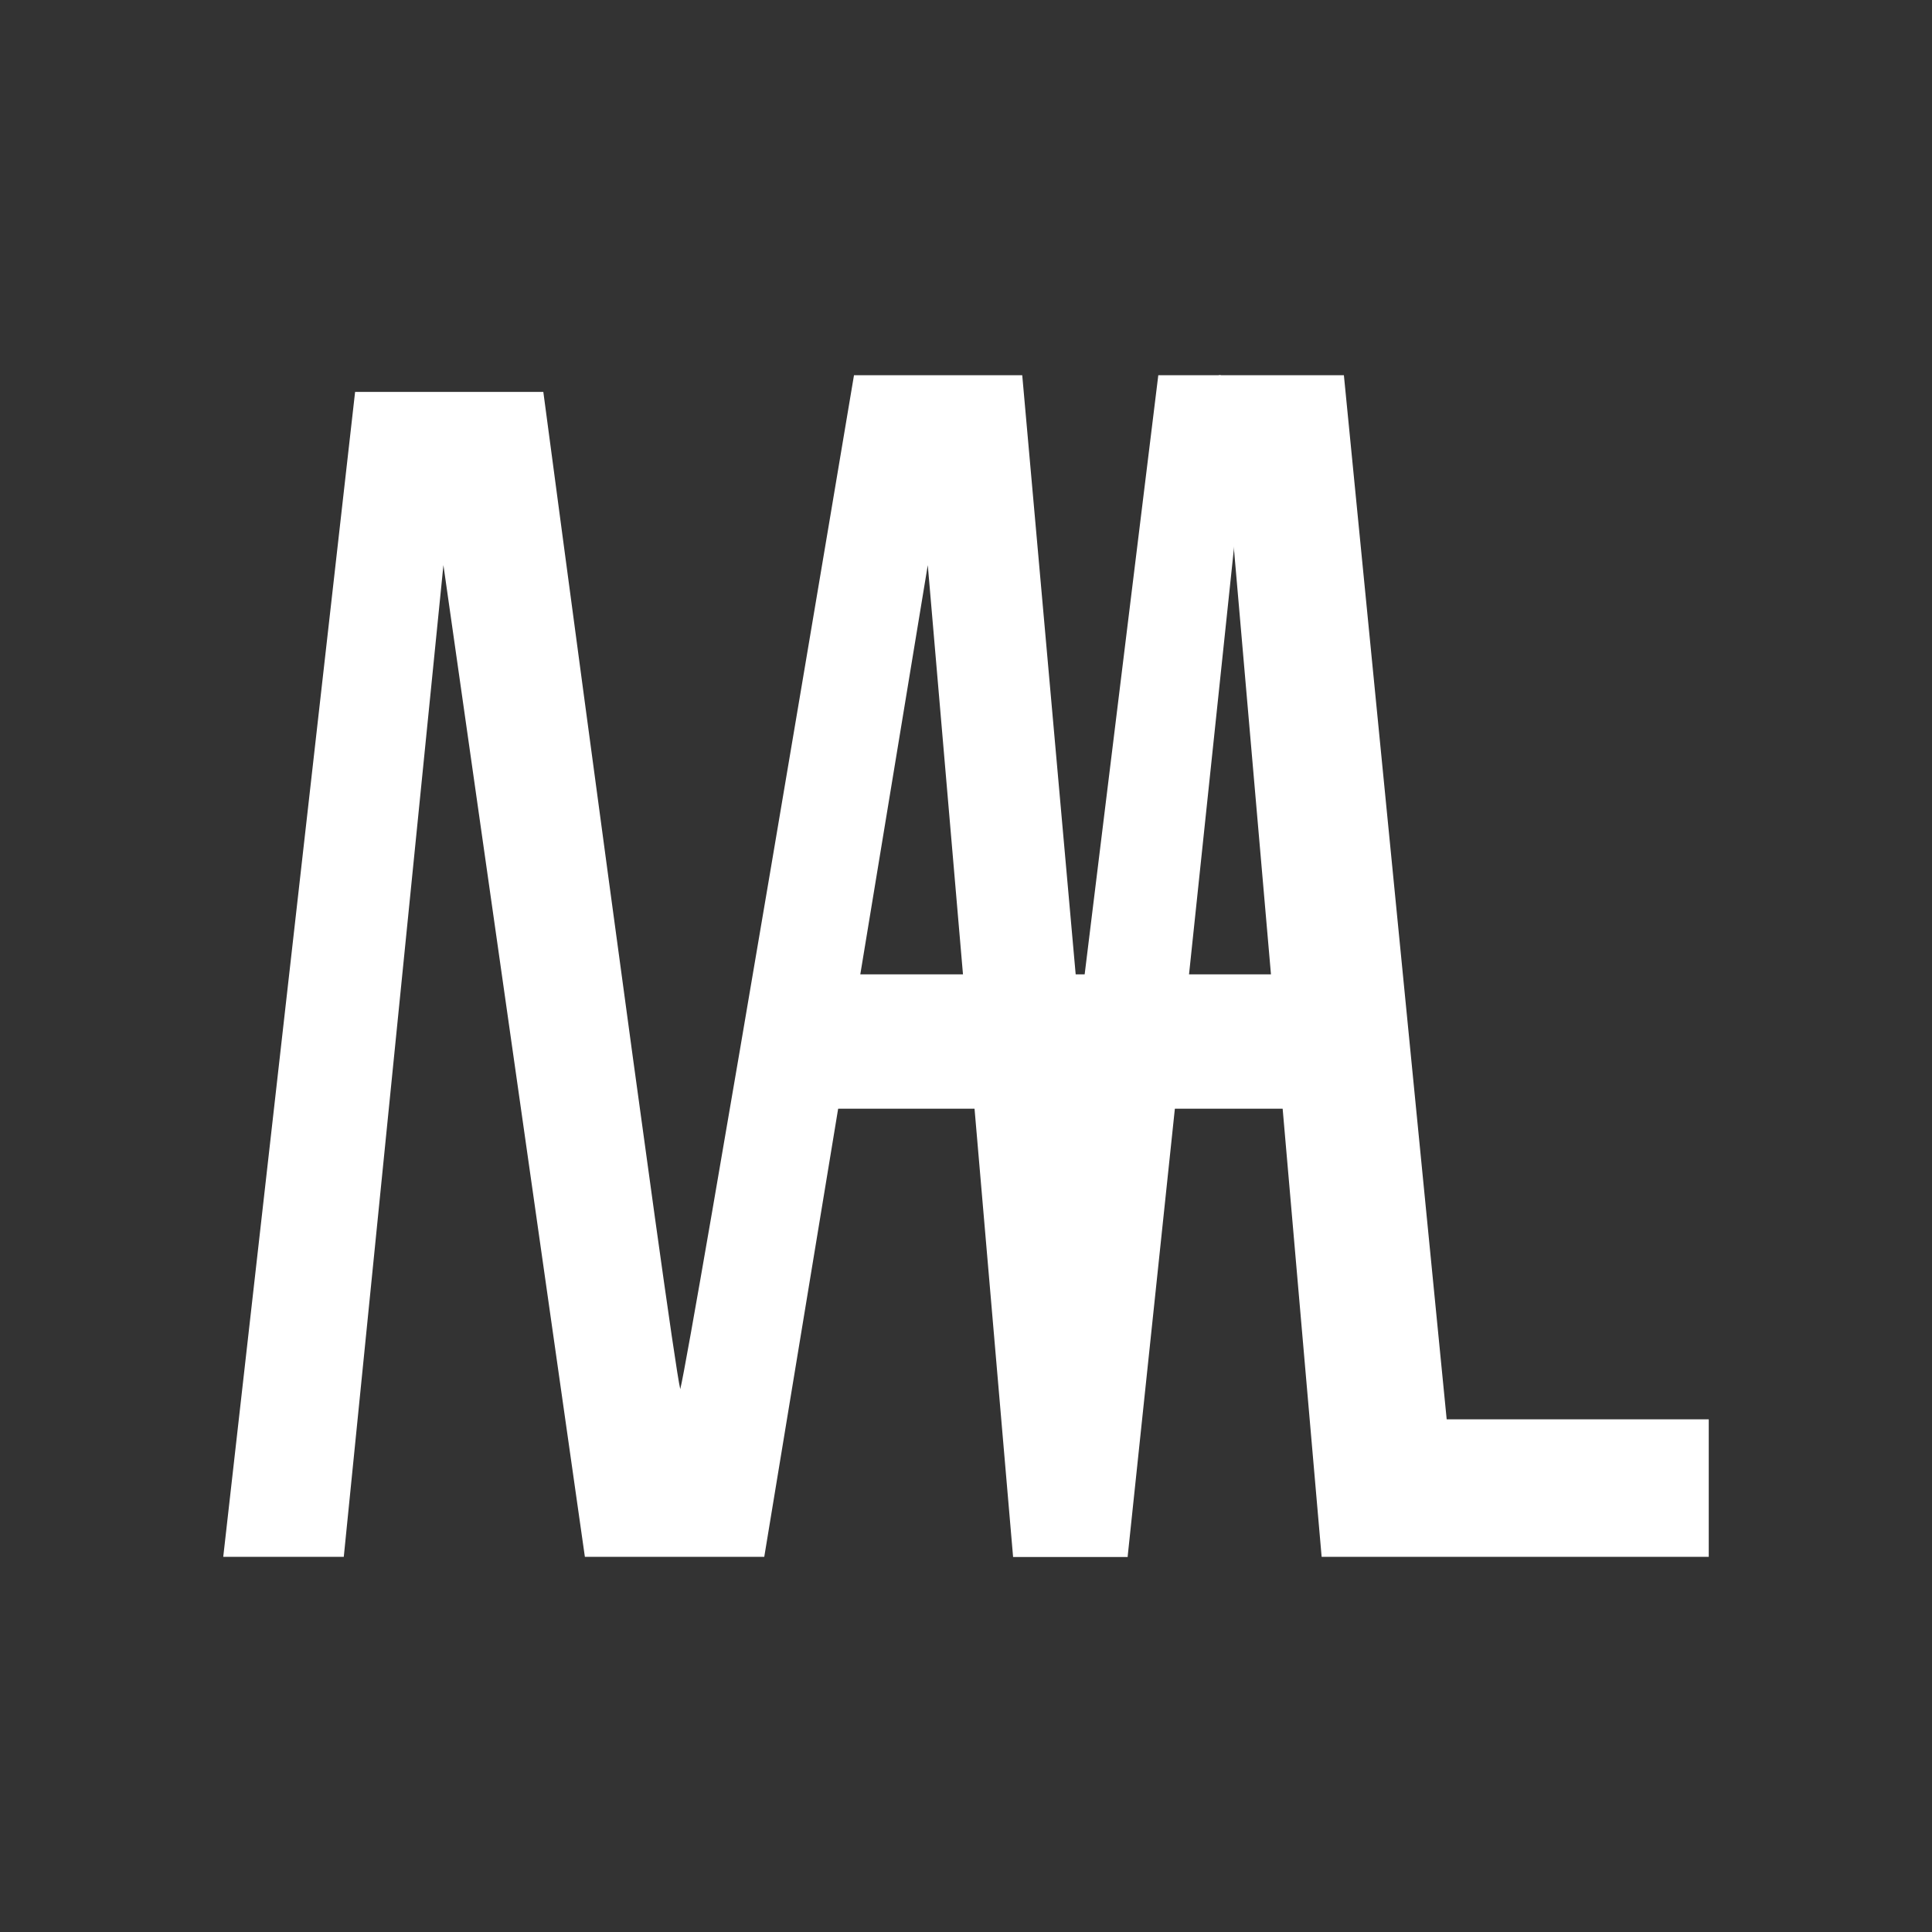 <?xml version="1.0" encoding="UTF-8" standalone="no"?><!DOCTYPE svg PUBLIC "-//W3C//DTD SVG 1.1//EN"
		"http://www.w3.org/Graphics/SVG/1.1/DTD/svg11.dtd">
<svg width="100%"
		height="100%"
		viewBox="0 0 2250 2250"
		version="1.1"
		xmlns="http://www.w3.org/2000/svg"
		xml:space="preserve"
		style="fill-rule:evenodd;clip-rule:evenodd;stroke-linejoin:round;stroke-miterlimit:2;"><rect x="0" y="0" width="2250" height="2250" fill="#333333" stroke="none"/><g><path d="M259.994,1813.05l153.557,-1356.66l219.201,-0c0,-0 148.471,1116.98 159.481,1161.4c12.511,-49.355 202.327,-1180.83 202.327,-1180.83l195.929,0l122.743,1376.09l-133.407,-0l-99.338,-1154.92l-190.426,1154.92l-208.92,-0l-164.735,-1154.92l-116.033,1154.92l-140.379,-0Z" style="fill:#fff;fill-rule:nonzero;"/><path
		d="M1539.17,1813.05l-119.718,-1376.09l145.633,0l119.719,1216l305.204,-0l0,160.097l-450.838,-0Z"
		style="fill:#fff;fill-rule:nonzero;" /></g>
	<path d="M1470.07,505.337l-48.517,-68.384l-72.604,0l-169.121,1376.09l133.407,-0l125.53,-1190.81l31.305,-116.901Z"
			style="fill:#fff;" />
	<path d="M1585.39,1291.19l-0,-156.469l-662.25,-0l-0,156.469l662.25,-0Z" style="fill:#fff;" /></svg>

